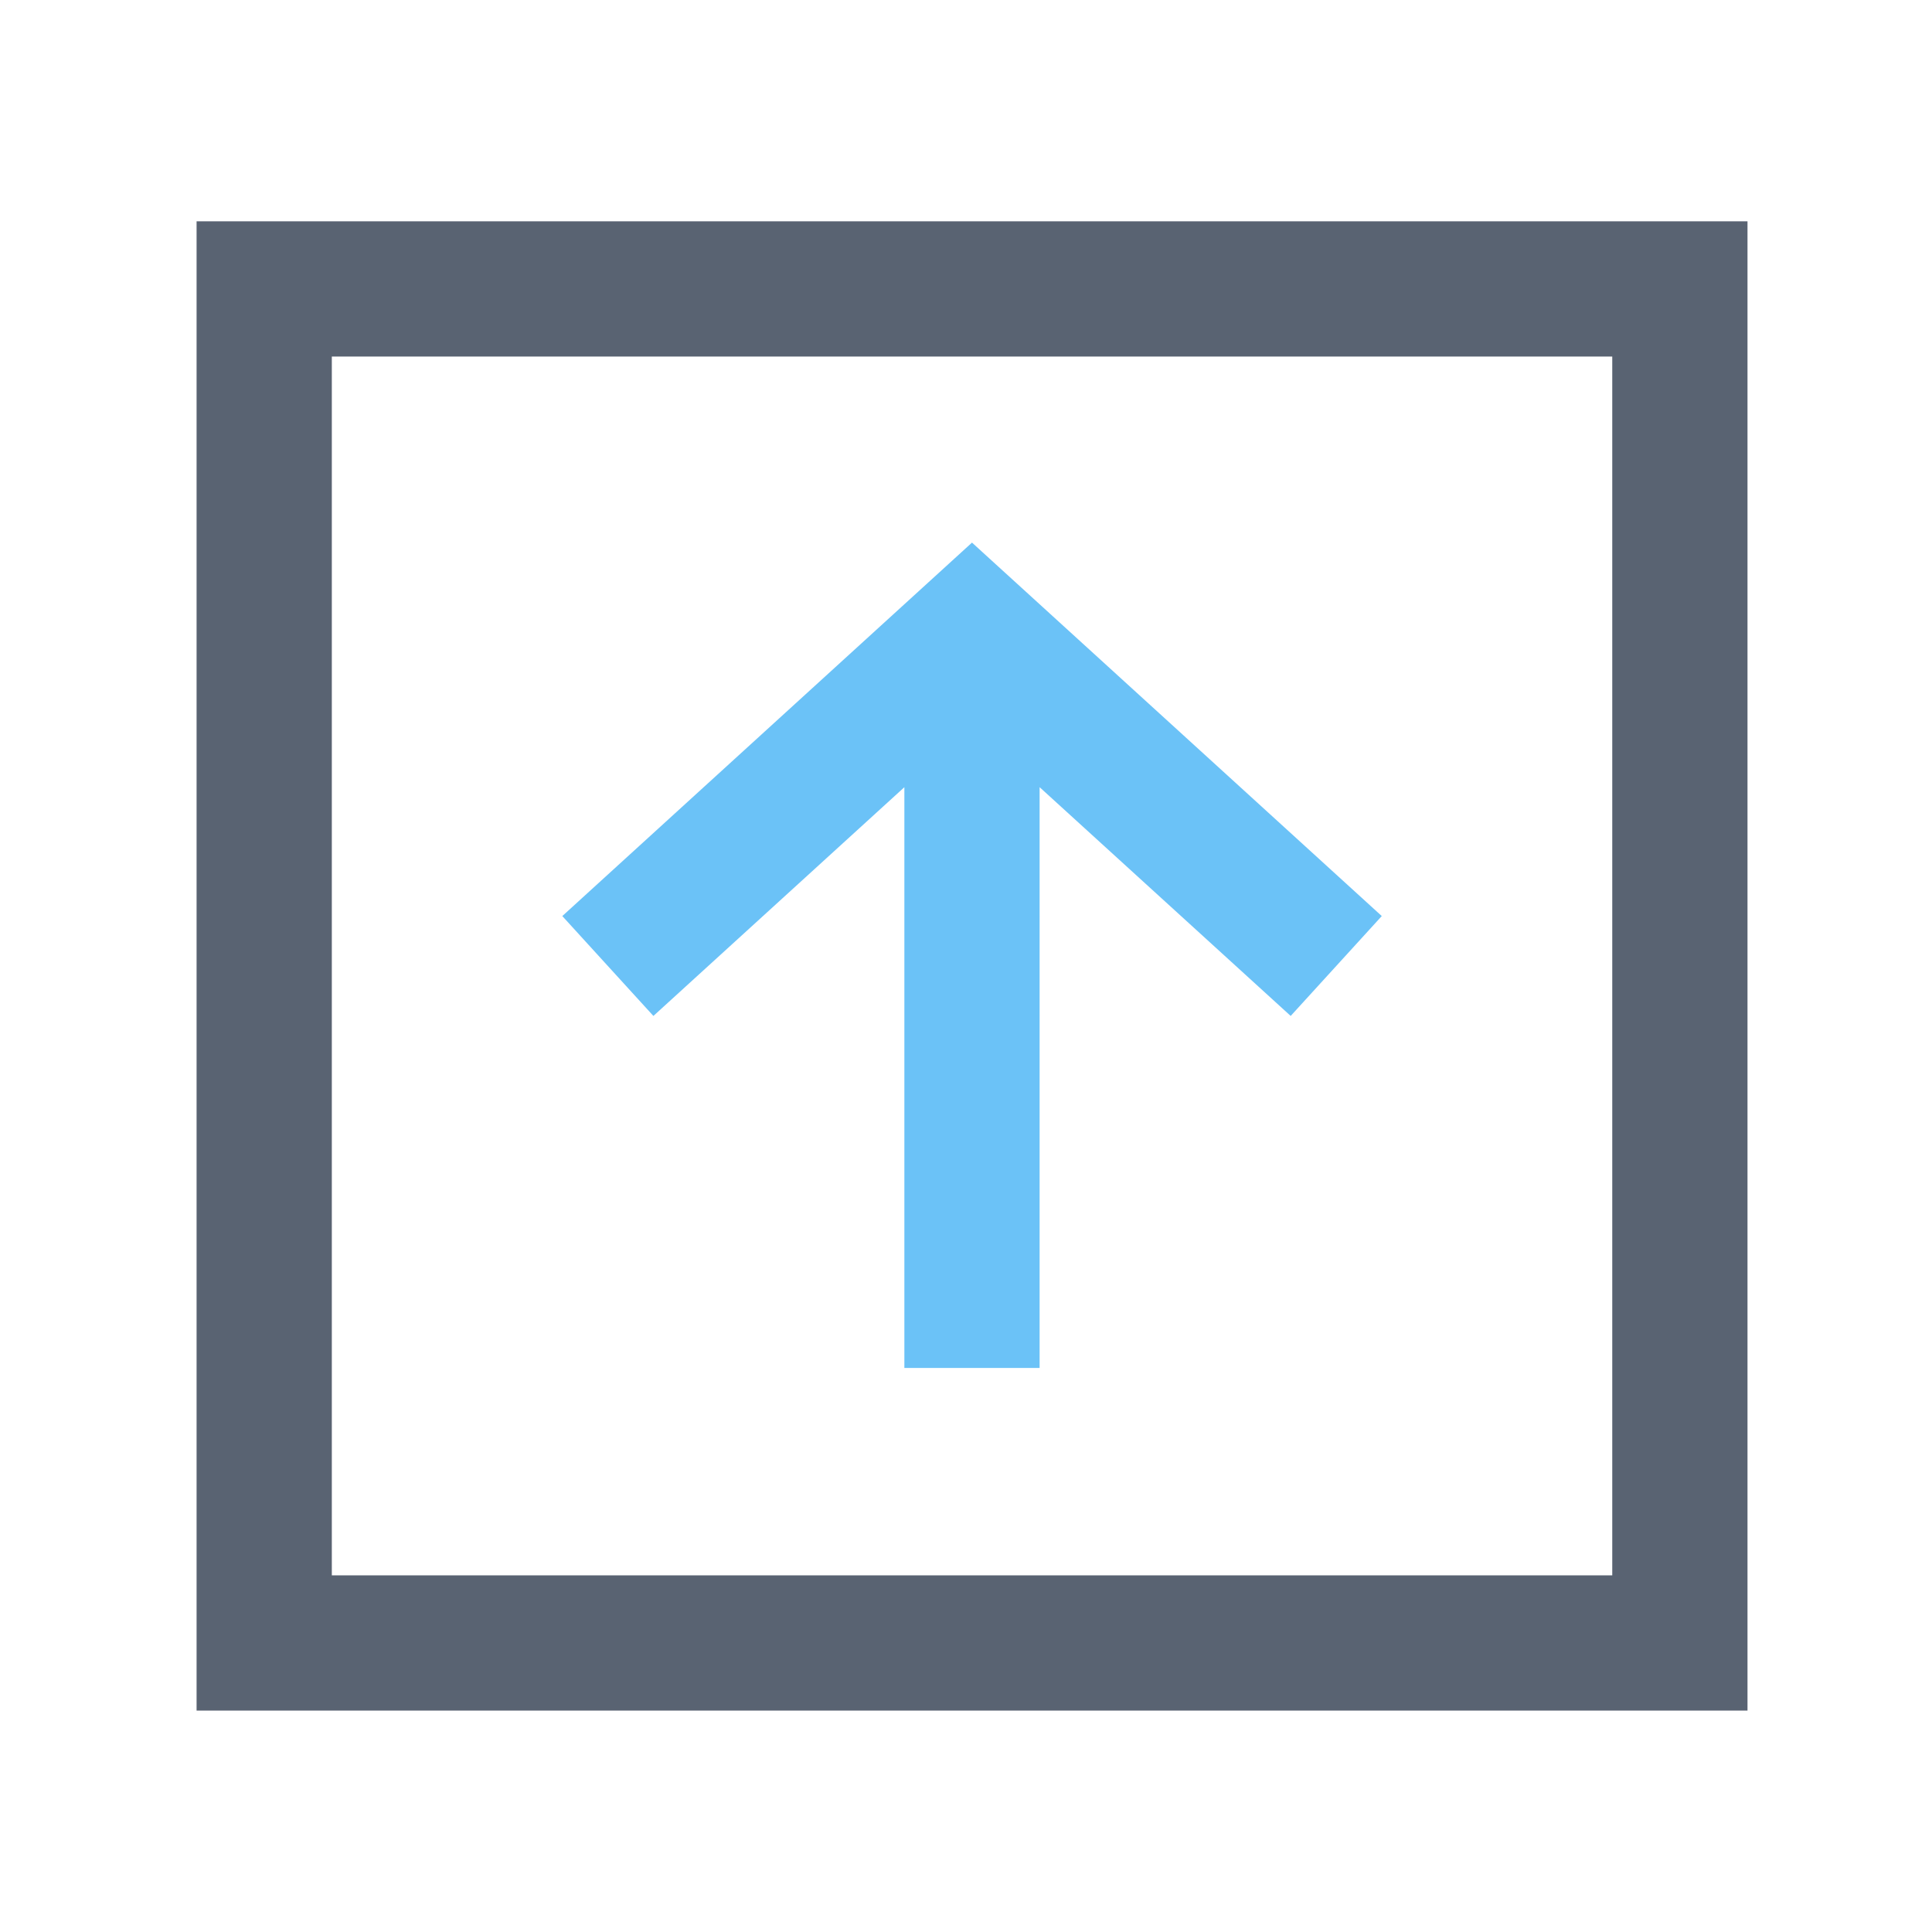 <?xml version="1.0" standalone="no"?><!DOCTYPE svg PUBLIC "-//W3C//DTD SVG 1.1//EN" "http://www.w3.org/Graphics/SVG/1.1/DTD/svg11.dtd"><svg t="1620111276229" class="icon" viewBox="0 0 1024 1024" version="1.1" xmlns="http://www.w3.org/2000/svg" p-id="8511" width="64" height="64" xmlns:xlink="http://www.w3.org/1999/xlink"><defs><style type="text/css"></style></defs><path d="M926.208 906.65H104.192V117.299H926.208v789.35z m-750.336-71.68H854.528V188.979H175.872v645.99z" fill="#596372" p-id="8512"></path><path d="M732.365 485.53l-217.19-197.939-217.139 197.939 48.282 52.941 133.018-121.242v307.814h71.68V417.229l133.069 121.242z" fill="#6BC2F7" p-id="8513"></path></svg>